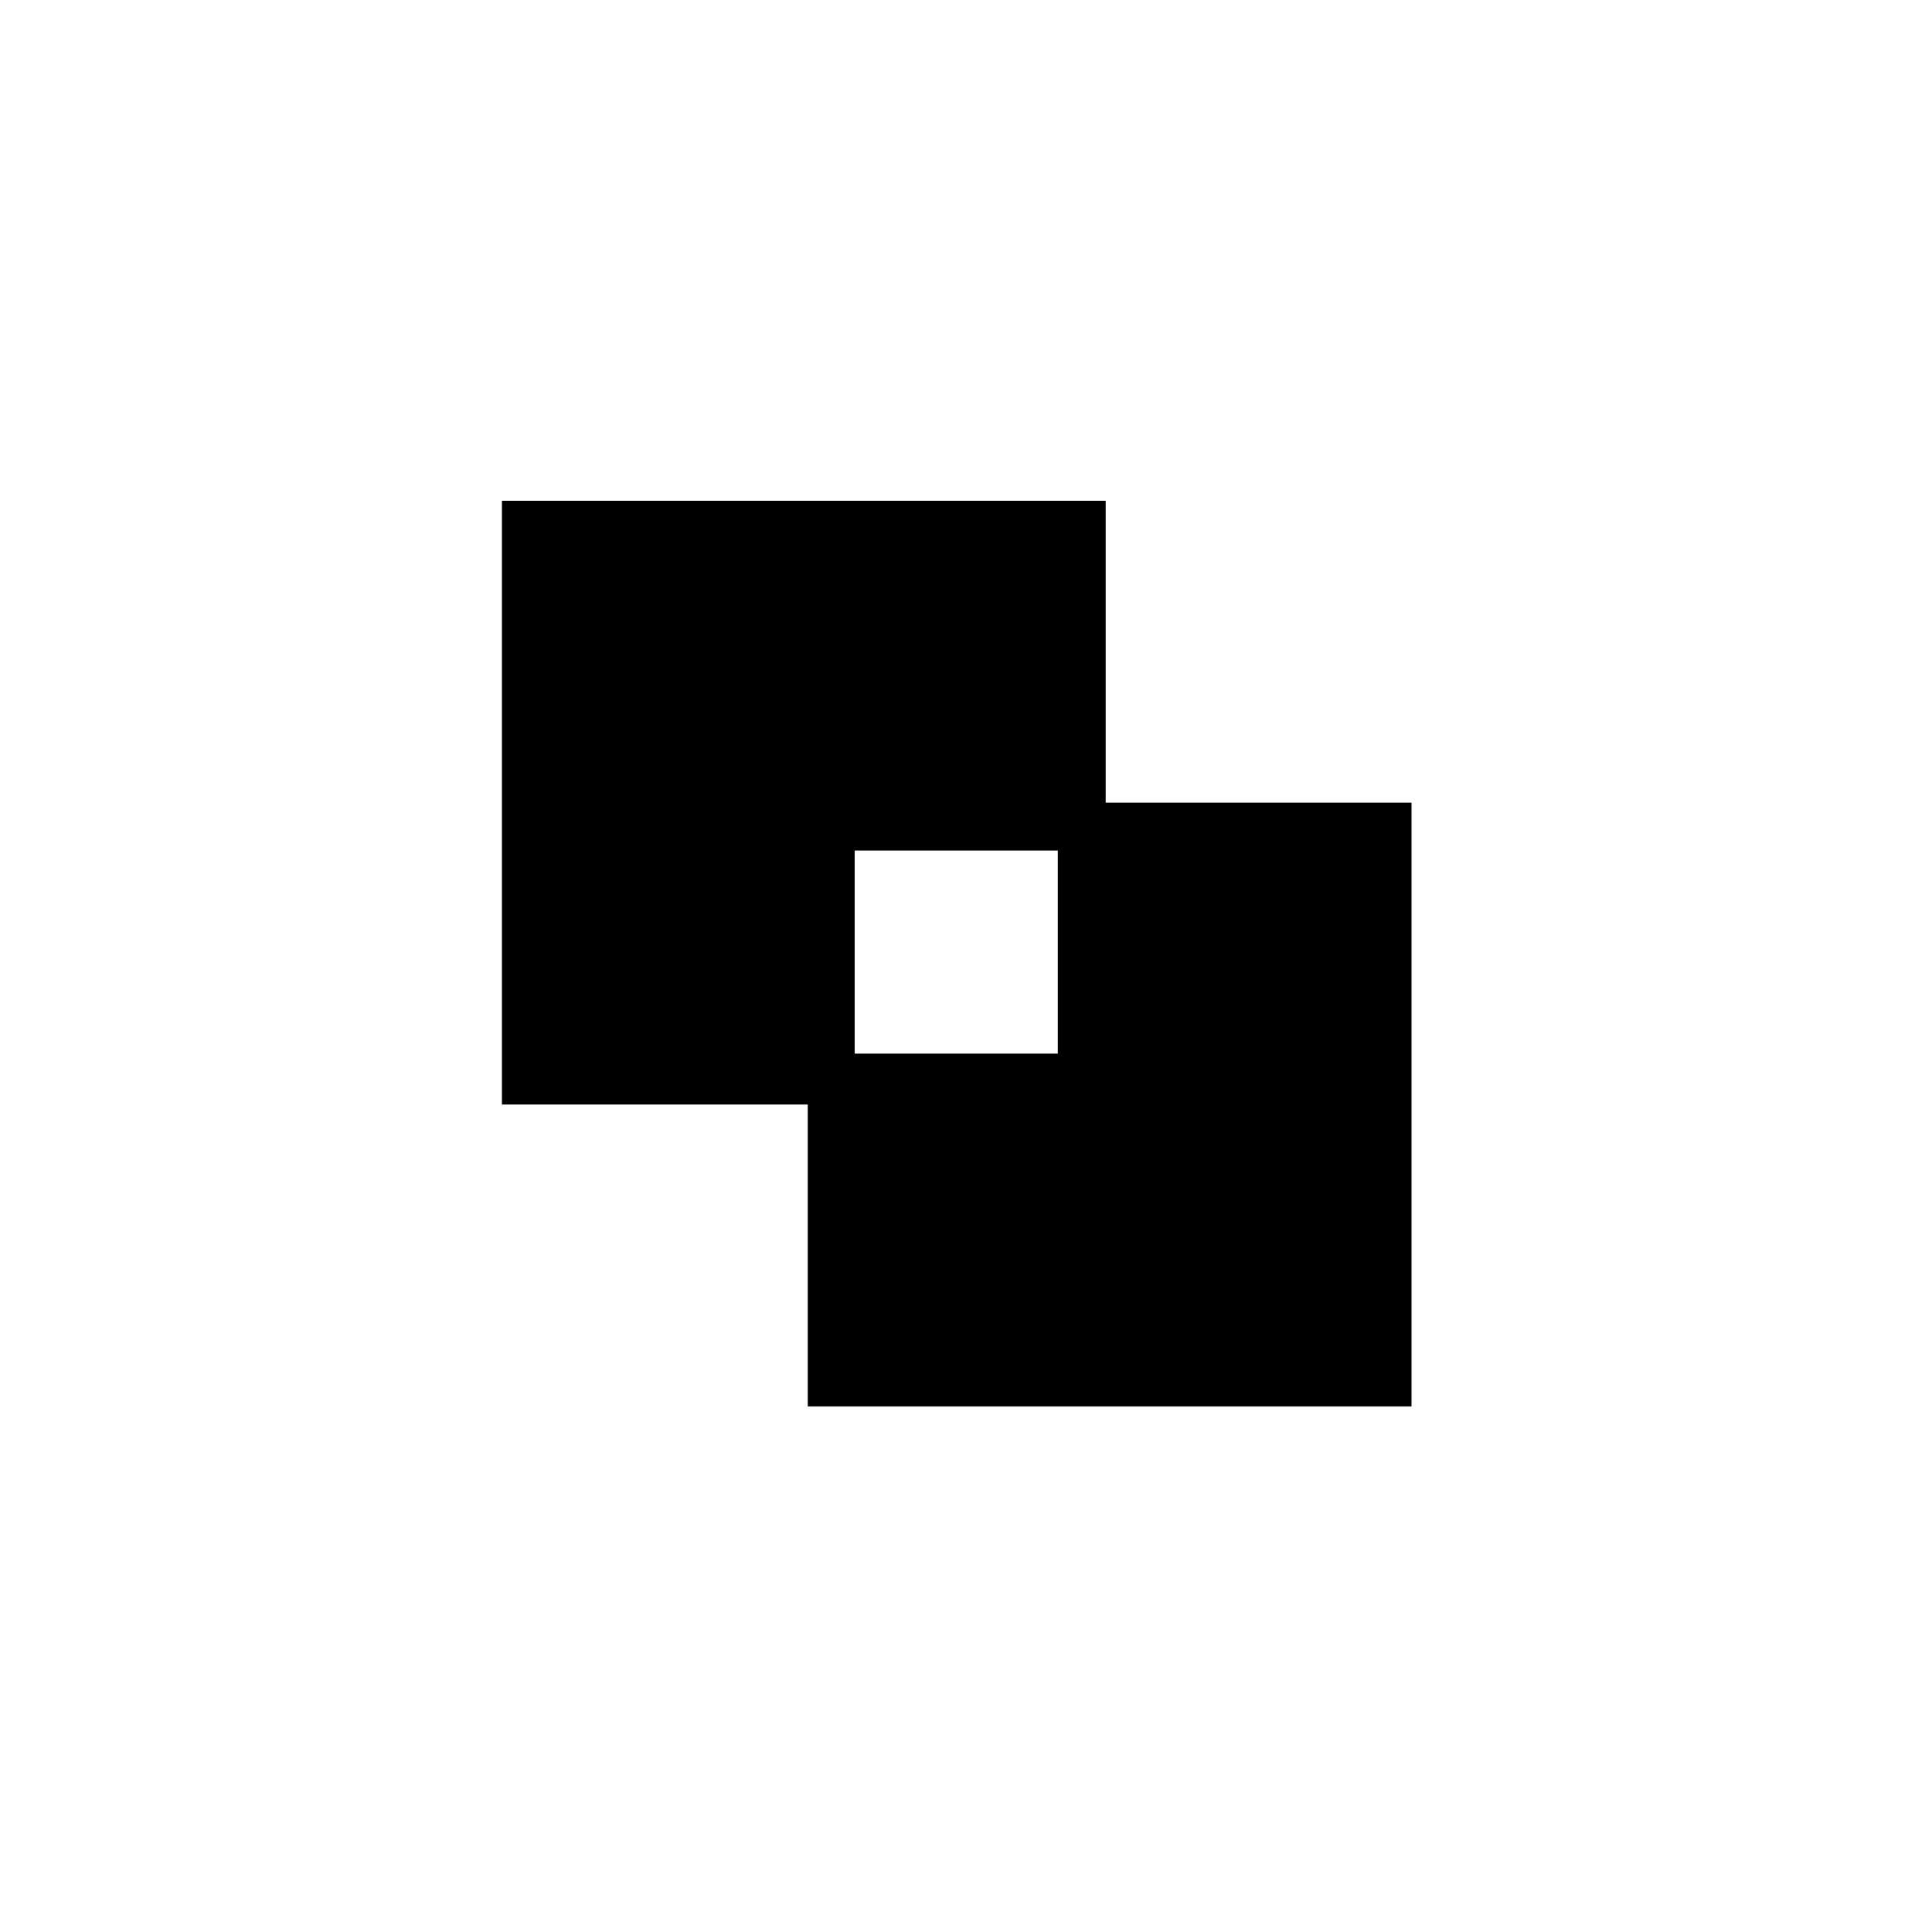 <svg width="64" height="64" viewBox="0 0 64 64" fill="none" xmlns="http://www.w3.org/2000/svg">
<rect width="64" height="64" fill="white"/>
<path d="M35.834 17.382H17.42V35.796H35.834V17.382Z" fill="black"/>
<path fill-rule="evenodd" clip-rule="evenodd" d="M16.627 16.589H36.627V36.589H16.627V16.589ZM18.213 18.175V35.003H35.041V18.175H18.213Z" fill="black"/>
<path d="M45.965 27.382H27.551V45.796H45.965V27.382Z" fill="black"/>
<path fill-rule="evenodd" clip-rule="evenodd" d="M26.758 26.589H46.758V46.589H26.758V26.589ZM28.344 28.175V45.003H45.172V28.175H28.344Z" fill="black"/>
<path d="M35.834 27.382H27.519V35.696H35.834V27.382Z" fill="white"/>
<path fill-rule="evenodd" clip-rule="evenodd" d="M26.726 26.589H36.627V36.489H26.726V26.589ZM28.312 28.175V34.903H35.041V28.175H28.312Z" fill="black"/>
</svg>

